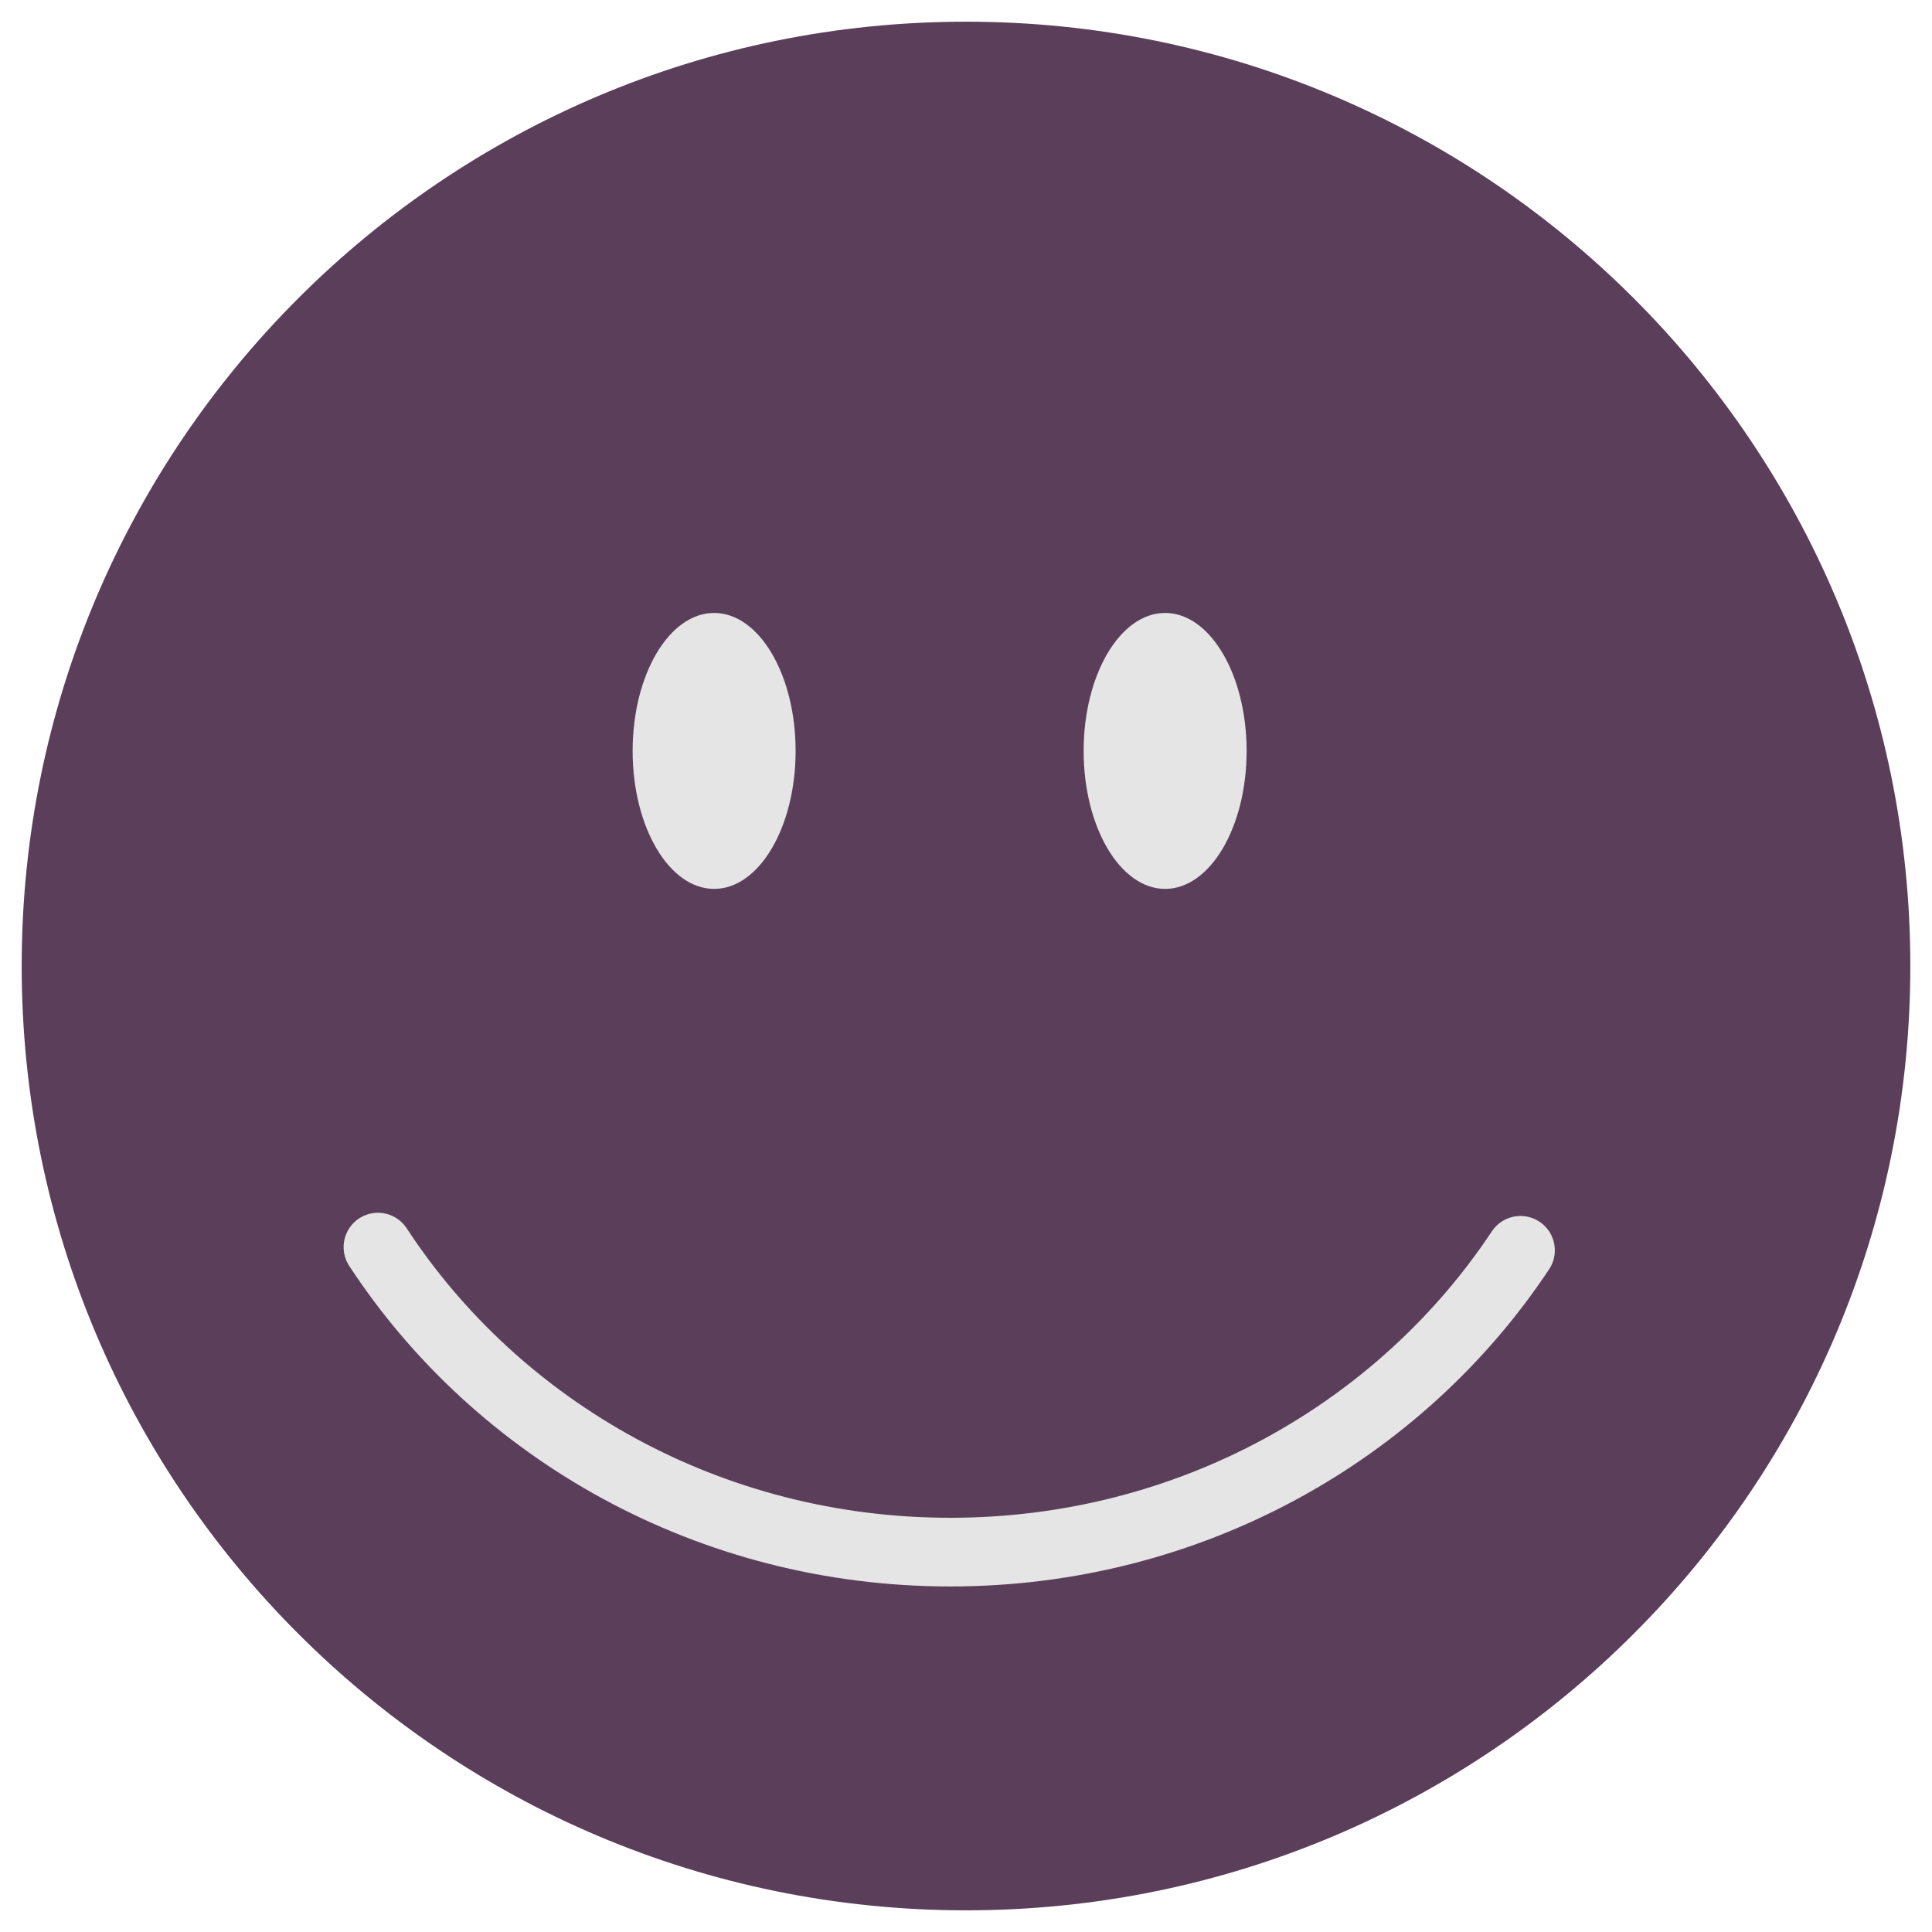 <?xml version="1.0" encoding="utf-8"?>
<!-- Generator: Adobe Illustrator 17.0.0, SVG Export Plug-In . SVG Version: 6.00 Build 0)  -->
<!DOCTYPE svg PUBLIC "-//W3C//DTD SVG 1.1//EN" "http://www.w3.org/Graphics/SVG/1.1/DTD/svg11.dtd">
<svg version="1.1" id="Layer_1" xmlns="http://www.w3.org/2000/svg" xmlns:xlink="http://www.w3.org/1999/xlink" x="0px" y="0px"
	 width="101.273px" height="101.273px" viewBox="0 0 101.273 101.273" enable-background="new 0 0 101.273 101.273"
	 xml:space="preserve">
<path fill="#5B3E5A" d="M50.637,100.137c27.338,0,49.5-22.161,49.5-49.5c0-27.338-22.161-49.5-49.5-49.5s-49.5,22.161-49.5,49.5
	C1.137,77.975,23.299,100.137,50.637,100.137L50.637,100.137z"/>
<path fill="none" stroke="#E5E5E5" stroke-width="3.6" stroke-linecap="round" stroke-linejoin="round" stroke-miterlimit="10" d="
	M19.812,65.372c6.294,9.609,17.378,15.988,30,15.988c12.549,0,23.576-6.304,29.89-15.82"/>
<path fill="#E5E5E5" d="M37.434,46.595c2.359,0,4.271-3.239,4.271-7.233s-1.912-7.232-4.271-7.232c-2.359,0-4.272,3.238-4.272,7.232
	S35.075,46.595,37.434,46.595L37.434,46.595z"/>
<path fill="#E5E5E5" d="M61.074,46.595c2.359,0,4.272-3.239,4.272-7.233s-1.913-7.232-4.272-7.232c-2.359,0-4.271,3.238-4.271,7.232
	S58.716,46.595,61.074,46.595L61.074,46.595z"/>
</svg>
